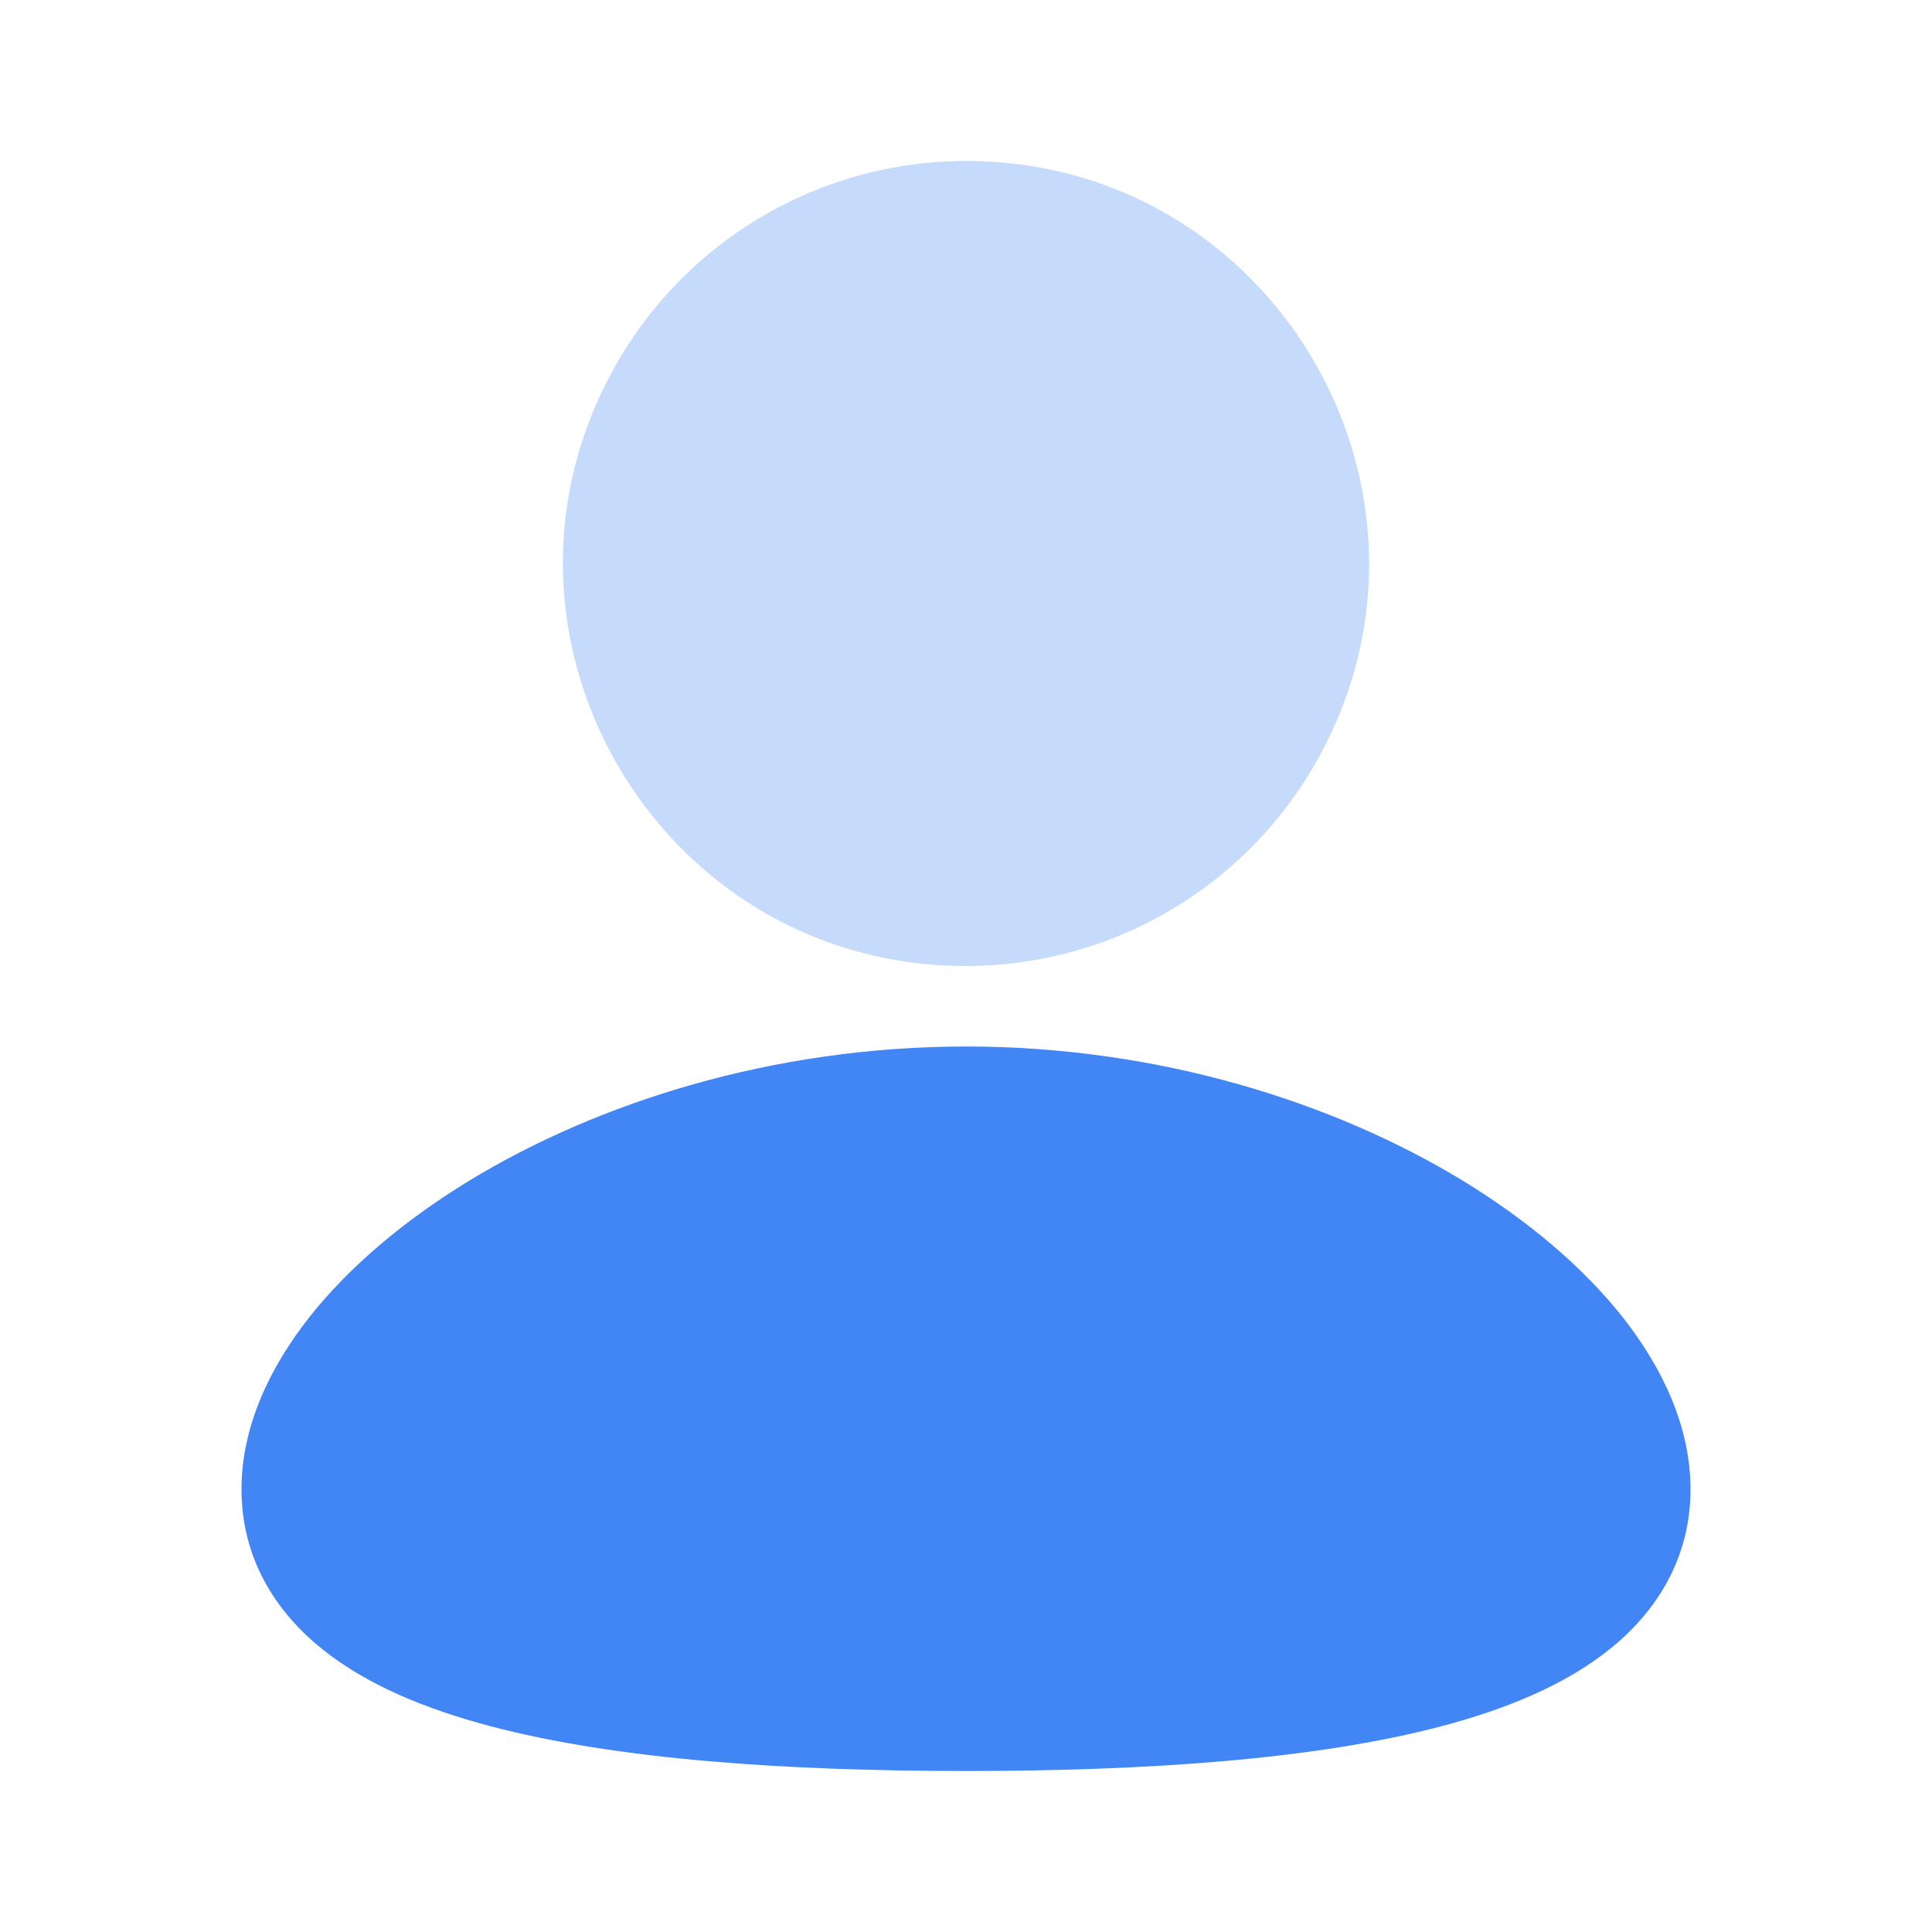 <svg xmlns="http://www.w3.org/2000/svg" width="66" height="66" viewBox="0 0 24 24" class="duoicon duoicon-user" style="color: rgb(66, 133, 244);"><path fill="currentColor" d="M12 13c2.396 0 4.575.694 6.178 1.671.8.49 1.484 1.065 1.978 1.69.486.616.844 1.352.844 2.139 0 .845-.411 1.511-1.003 1.986-.56.45-1.299.748-2.084.956-1.578.417-3.684.558-5.913.558s-4.335-.14-5.913-.558c-.785-.208-1.524-.506-2.084-.956C3.41 20.01 3 19.345 3 18.5c0-.787.358-1.523.844-2.139.494-.625 1.177-1.2 1.978-1.69C7.425 13.694 9.605 13 12 13Z" class="duoicon-primary-layer"></path><path fill="currentColor" d="M12 2c3.849 0 6.255 4.167 4.33 7.5A5 5 0 0 1 12 12c-3.849 0-6.255-4.167-4.33-7.5A5 5 0 0 1 12 2Z" class="duoicon-secondary-layer" opacity=".3"></path></svg>